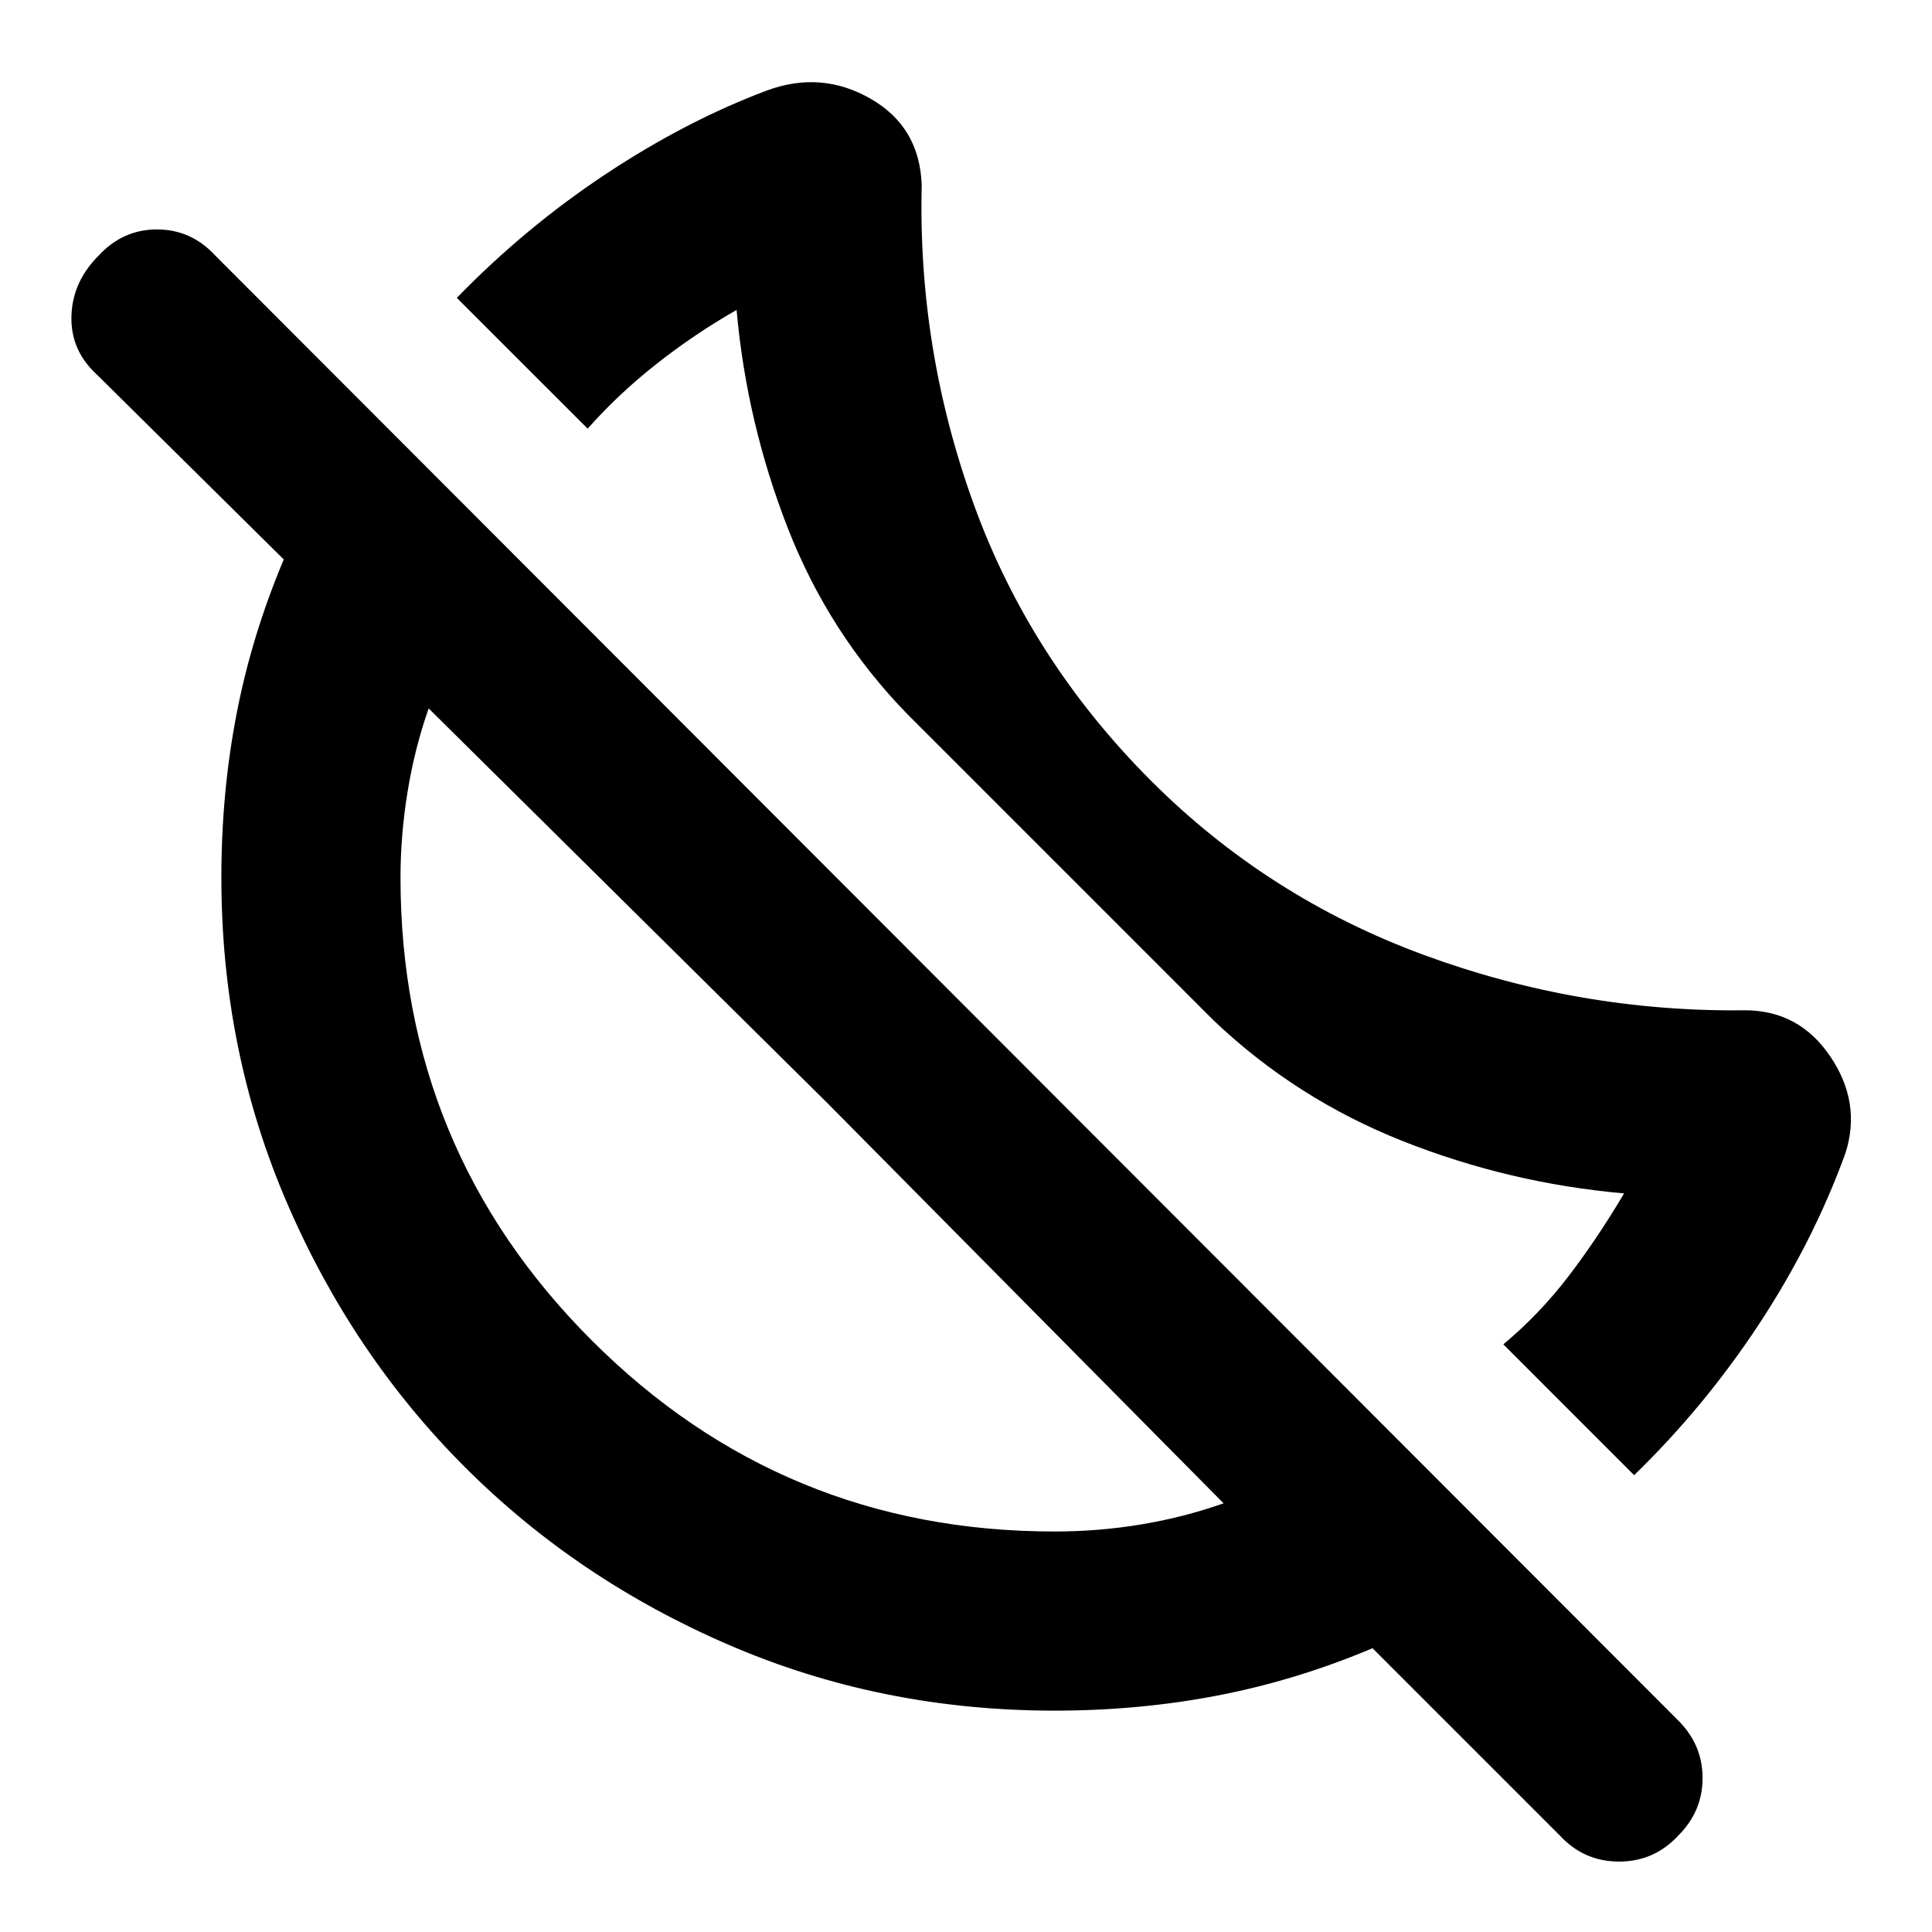 <svg xmlns="http://www.w3.org/2000/svg" height="40" width="40"><path d="m33.833 30.542-2.708-2.709q.75-.625 1.354-1.416.604-.792 1.146-1.709-2.375-.208-4.583-1.083-2.209-.875-3.917-2.5l-6.333-6.333q-1.625-1.667-2.48-3.854-.854-2.188-1.062-4.521-.875.5-1.667 1.125-.791.625-1.416 1.333L9.458 6.167q1.417-1.459 3.084-2.563 1.666-1.104 3.333-1.729 1.125-.417 2.146.167 1.021.583 1.062 1.791Q19 7.25 20.167 10.458q1.166 3.209 3.666 5.709 2.417 2.416 5.646 3.604 3.229 1.187 6.646 1.146 1.125 0 1.771.958.646.958.312 2-.666 1.833-1.791 3.542-1.125 1.708-2.584 3.125ZM32.292 38l-3.875-3.875q-1.584.667-3.209.979-1.625.313-3.375.313-3.583 0-6.729-1.355-3.146-1.354-5.479-3.687-2.333-2.333-3.687-5.479-1.355-3.146-1.355-6.729 0-1.75.313-3.375.312-1.625.979-3.209L2 7.75q-.542-.5-.521-1.208.021-.709.563-1.25.5-.542 1.208-.542t1.208.542L34.75 35.625q.5.5.5 1.187 0 .688-.5 1.188-.5.542-1.229.542-.729 0-1.229-.542Zm-10.459-6.292q.917 0 1.792-.146.875-.145 1.708-.437l-8.208-8.292-8.25-8.166q-.292.833-.437 1.729-.146.896-.146 1.771 0 5.625 3.958 9.583t9.583 3.958Zm-4.708-8.875Zm4.5-4.5Z"/></svg>